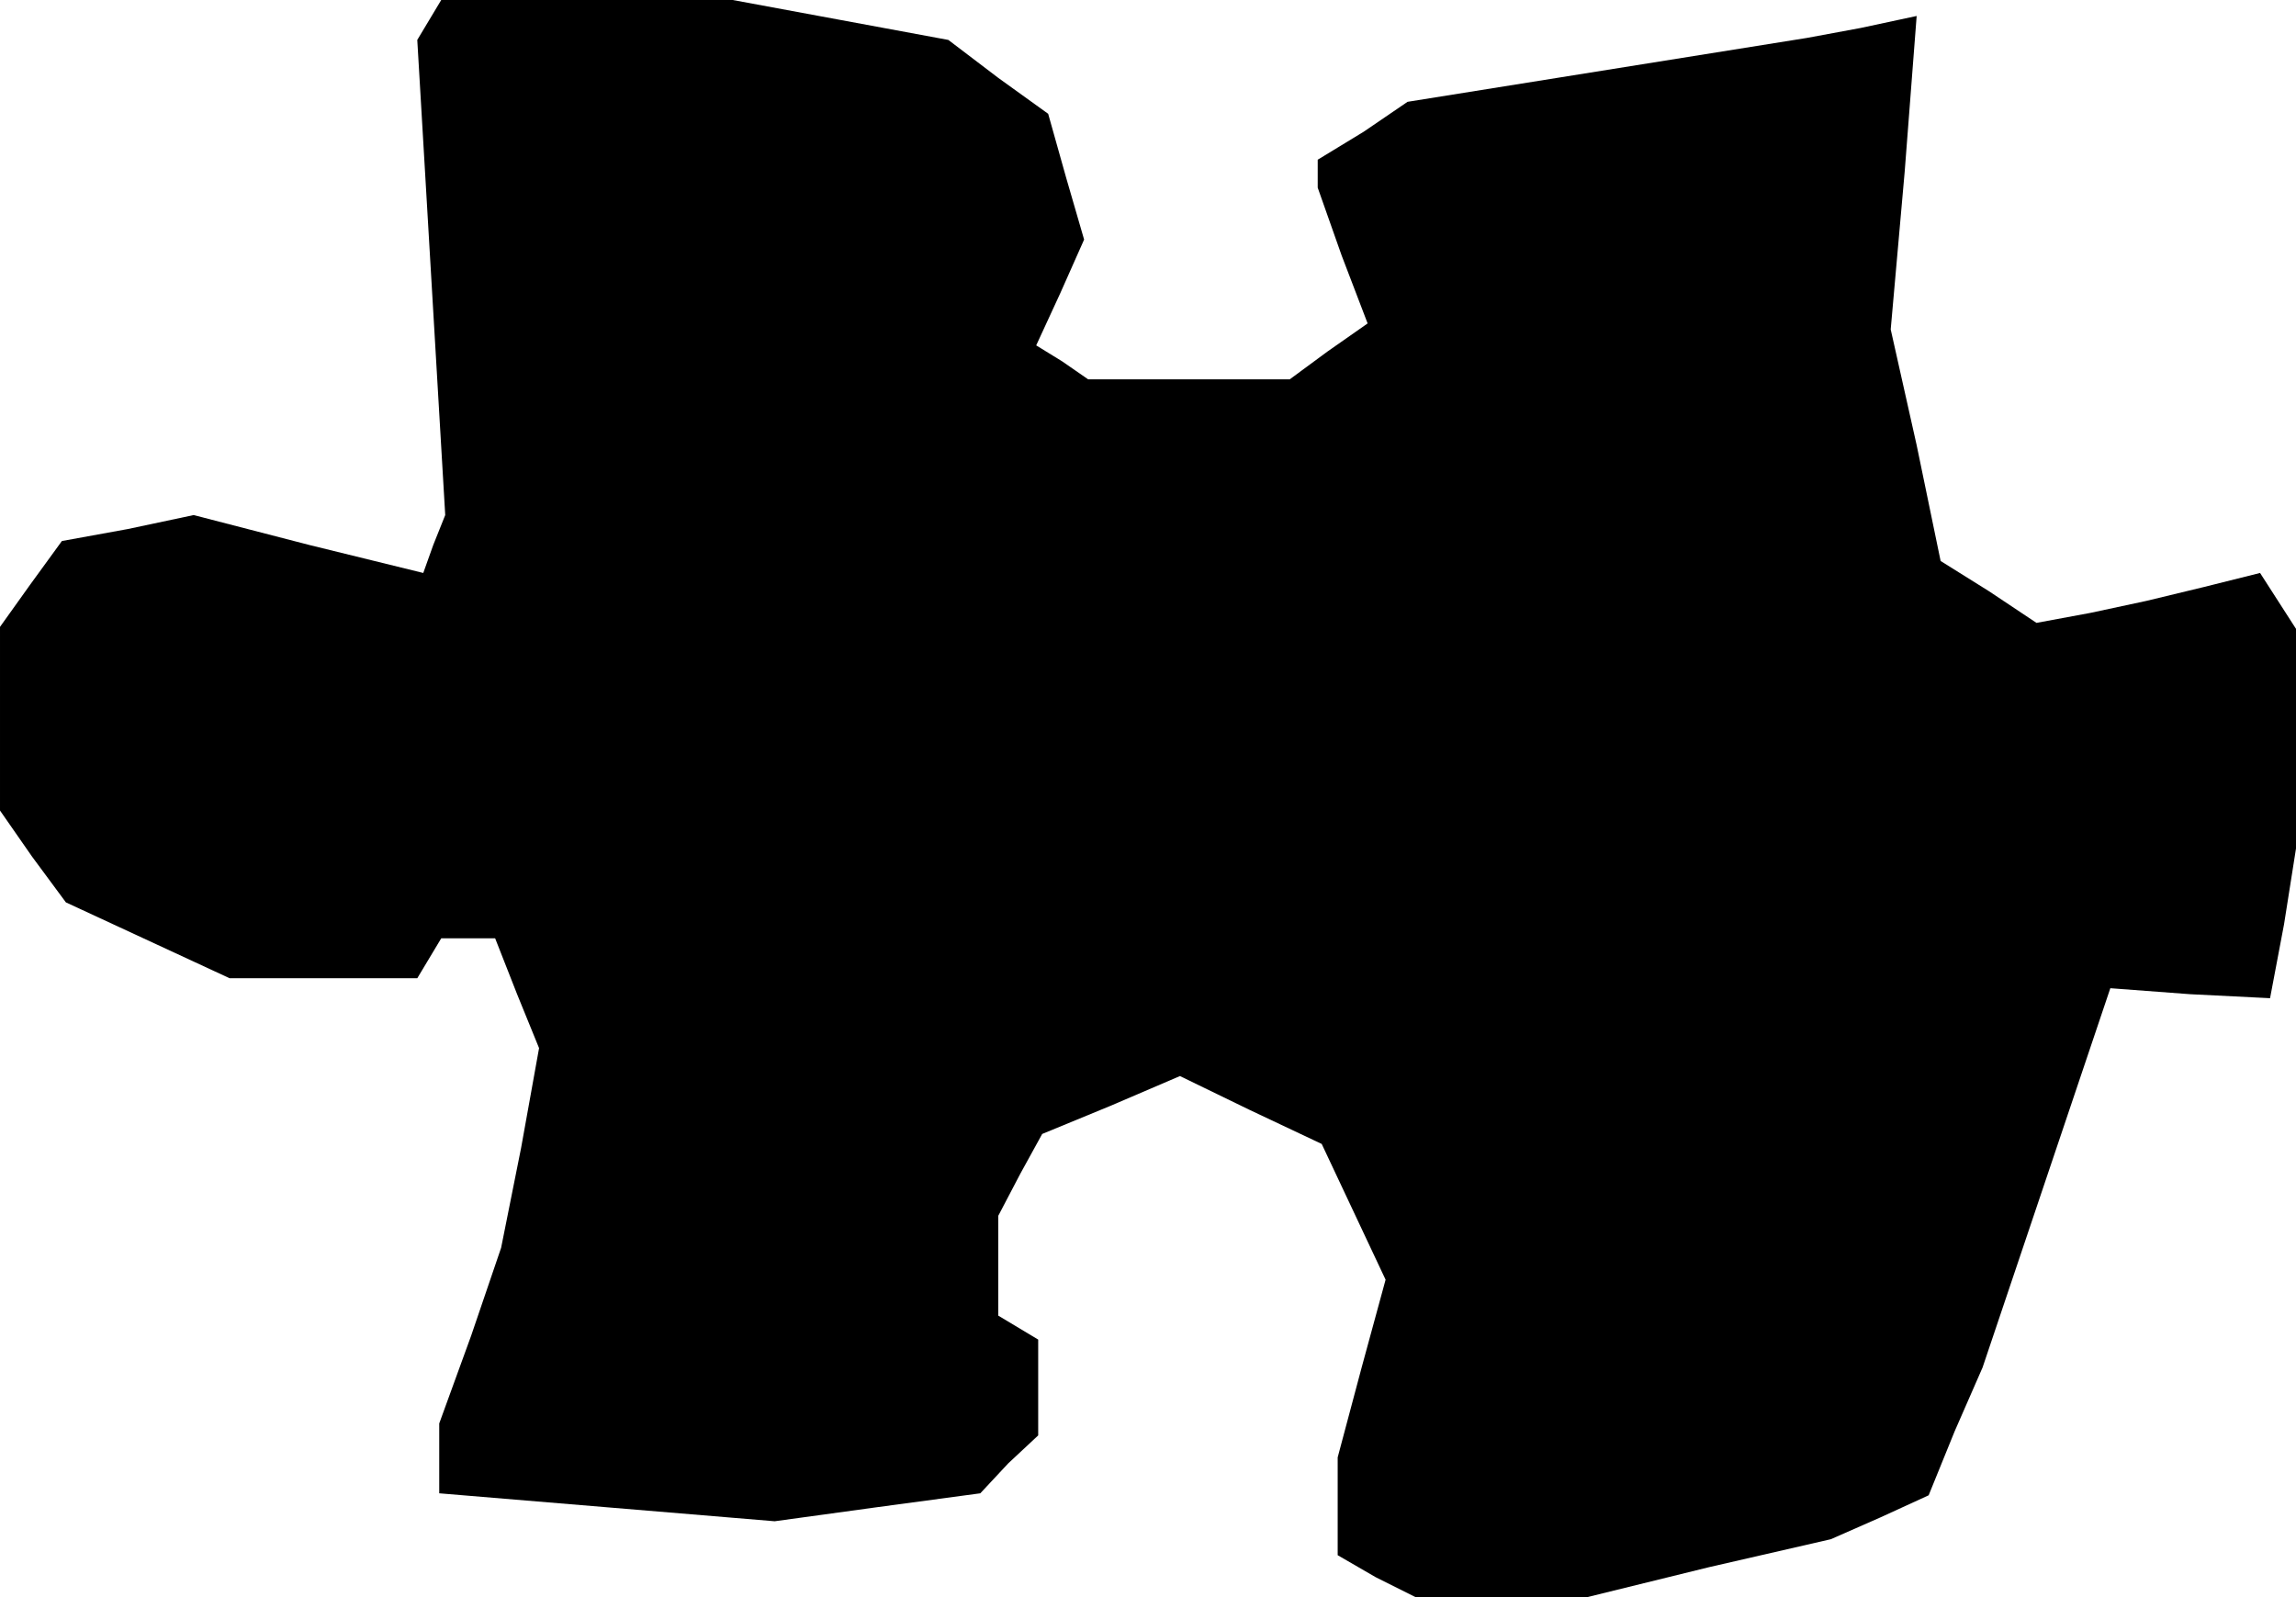 <?xml version="1.0" standalone="no"?>
<!DOCTYPE svg PUBLIC "-//W3C//DTD SVG 20010904//EN"
 "http://www.w3.org/TR/2001/REC-SVG-20010904/DTD/svg10.dtd">
<svg version="1.0" xmlns="http://www.w3.org/2000/svg"
 width="115pt" height="80pt" viewBox="0 0 115 80"
 preserveAspectRatio="xMidYMid meet">
<g transform="translate(0,80) scale(0.1,-0.1)"
fill="#000000" stroke="none">
<path d="M215 790 l-6 -10 7 -119 7 -119 -6 -15 -5 -14 -57 14 -58 15 -33 -7
-33 -6 -16 -22 -15 -21 0 -46 0 -46 16 -23 17 -23 41 -19 41 -19 47 0 47 0 6
10 6 10 13 0 14 0 11 -28 11 -27 -9 -50 -10 -50 -15 -44 -16 -44 0 -17 0 -18
84 -7 84 -7 51 7 52 7 14 15 15 14 0 24 0 24 -10 6 -10 6 0 25 0 25 11 21 11
20 34 14 35 15 35 -17 36 -17 16 -34 16 -34 -12 -44 -12 -45 0 -25 0 -24 19
-11 20 -10 43 0 43 0 61 15 61 14 25 11 24 11 13 32 14 32 32 95 32 95 40 -3
40 -2 7 37 6 38 0 55 0 55 -9 14 -9 14 -28 -7 -29 -7 -28 -6 -27 -5 -24 16
-24 15 -12 58 -13 58 7 79 6 78 -28 -6 -27 -5 -100 -16 -100 -16 -22 -15 -23
-14 0 -7 0 -7 12 -34 13 -34 -20 -14 -19 -14 -50 0 -51 0 -13 9 -13 8 12 26
12 27 -9 31 -9 32 -25 18 -25 19 -54 10 -54 10 -73 0 -73 0 -6 -10z"/>
</g>
</svg>
